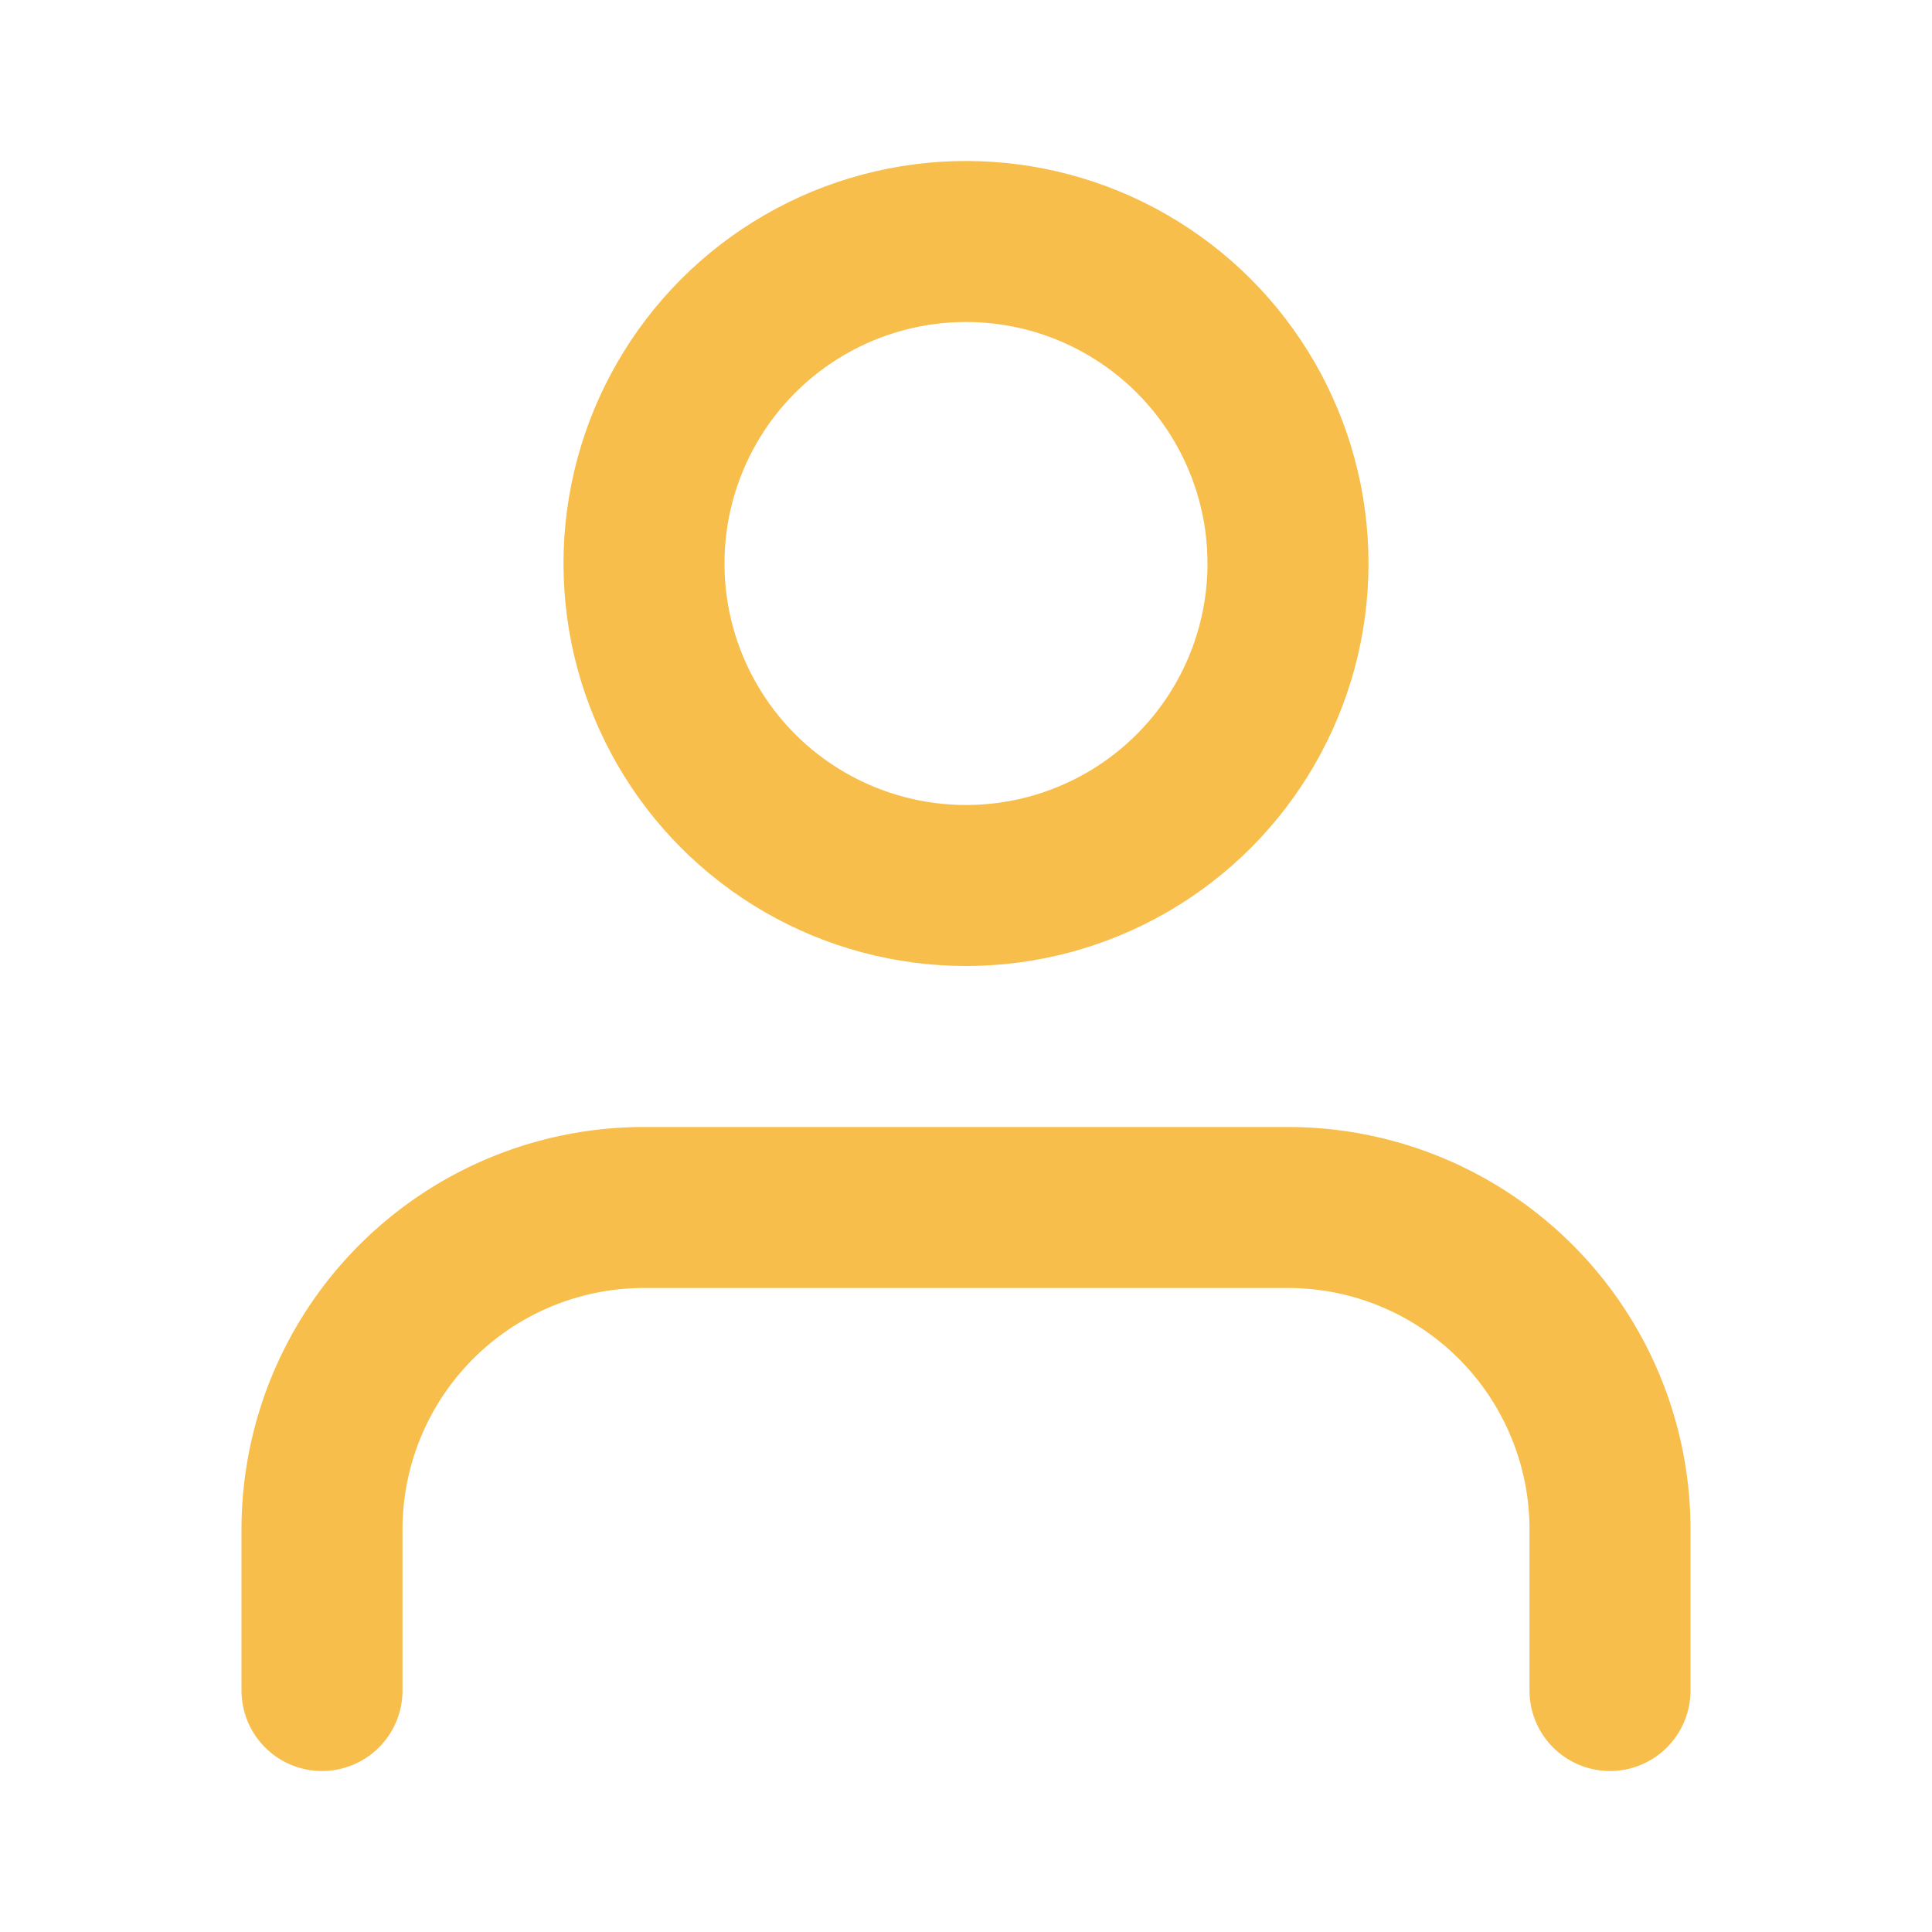 <svg xmlns="http://www.w3.org/2000/svg" width="24" height="24" viewBox="0 0 24 24" fill="none" stroke="#f8be4c" stroke-width="2" stroke-linecap="round" stroke-linejoin="round" class="feather feather-user"><path d="M20 21v-2a4 4 0 0 0-4-4H8a4 4 0 0 0-4 4v2"></path><circle cx="12" cy="7" r="4"></circle></svg>
